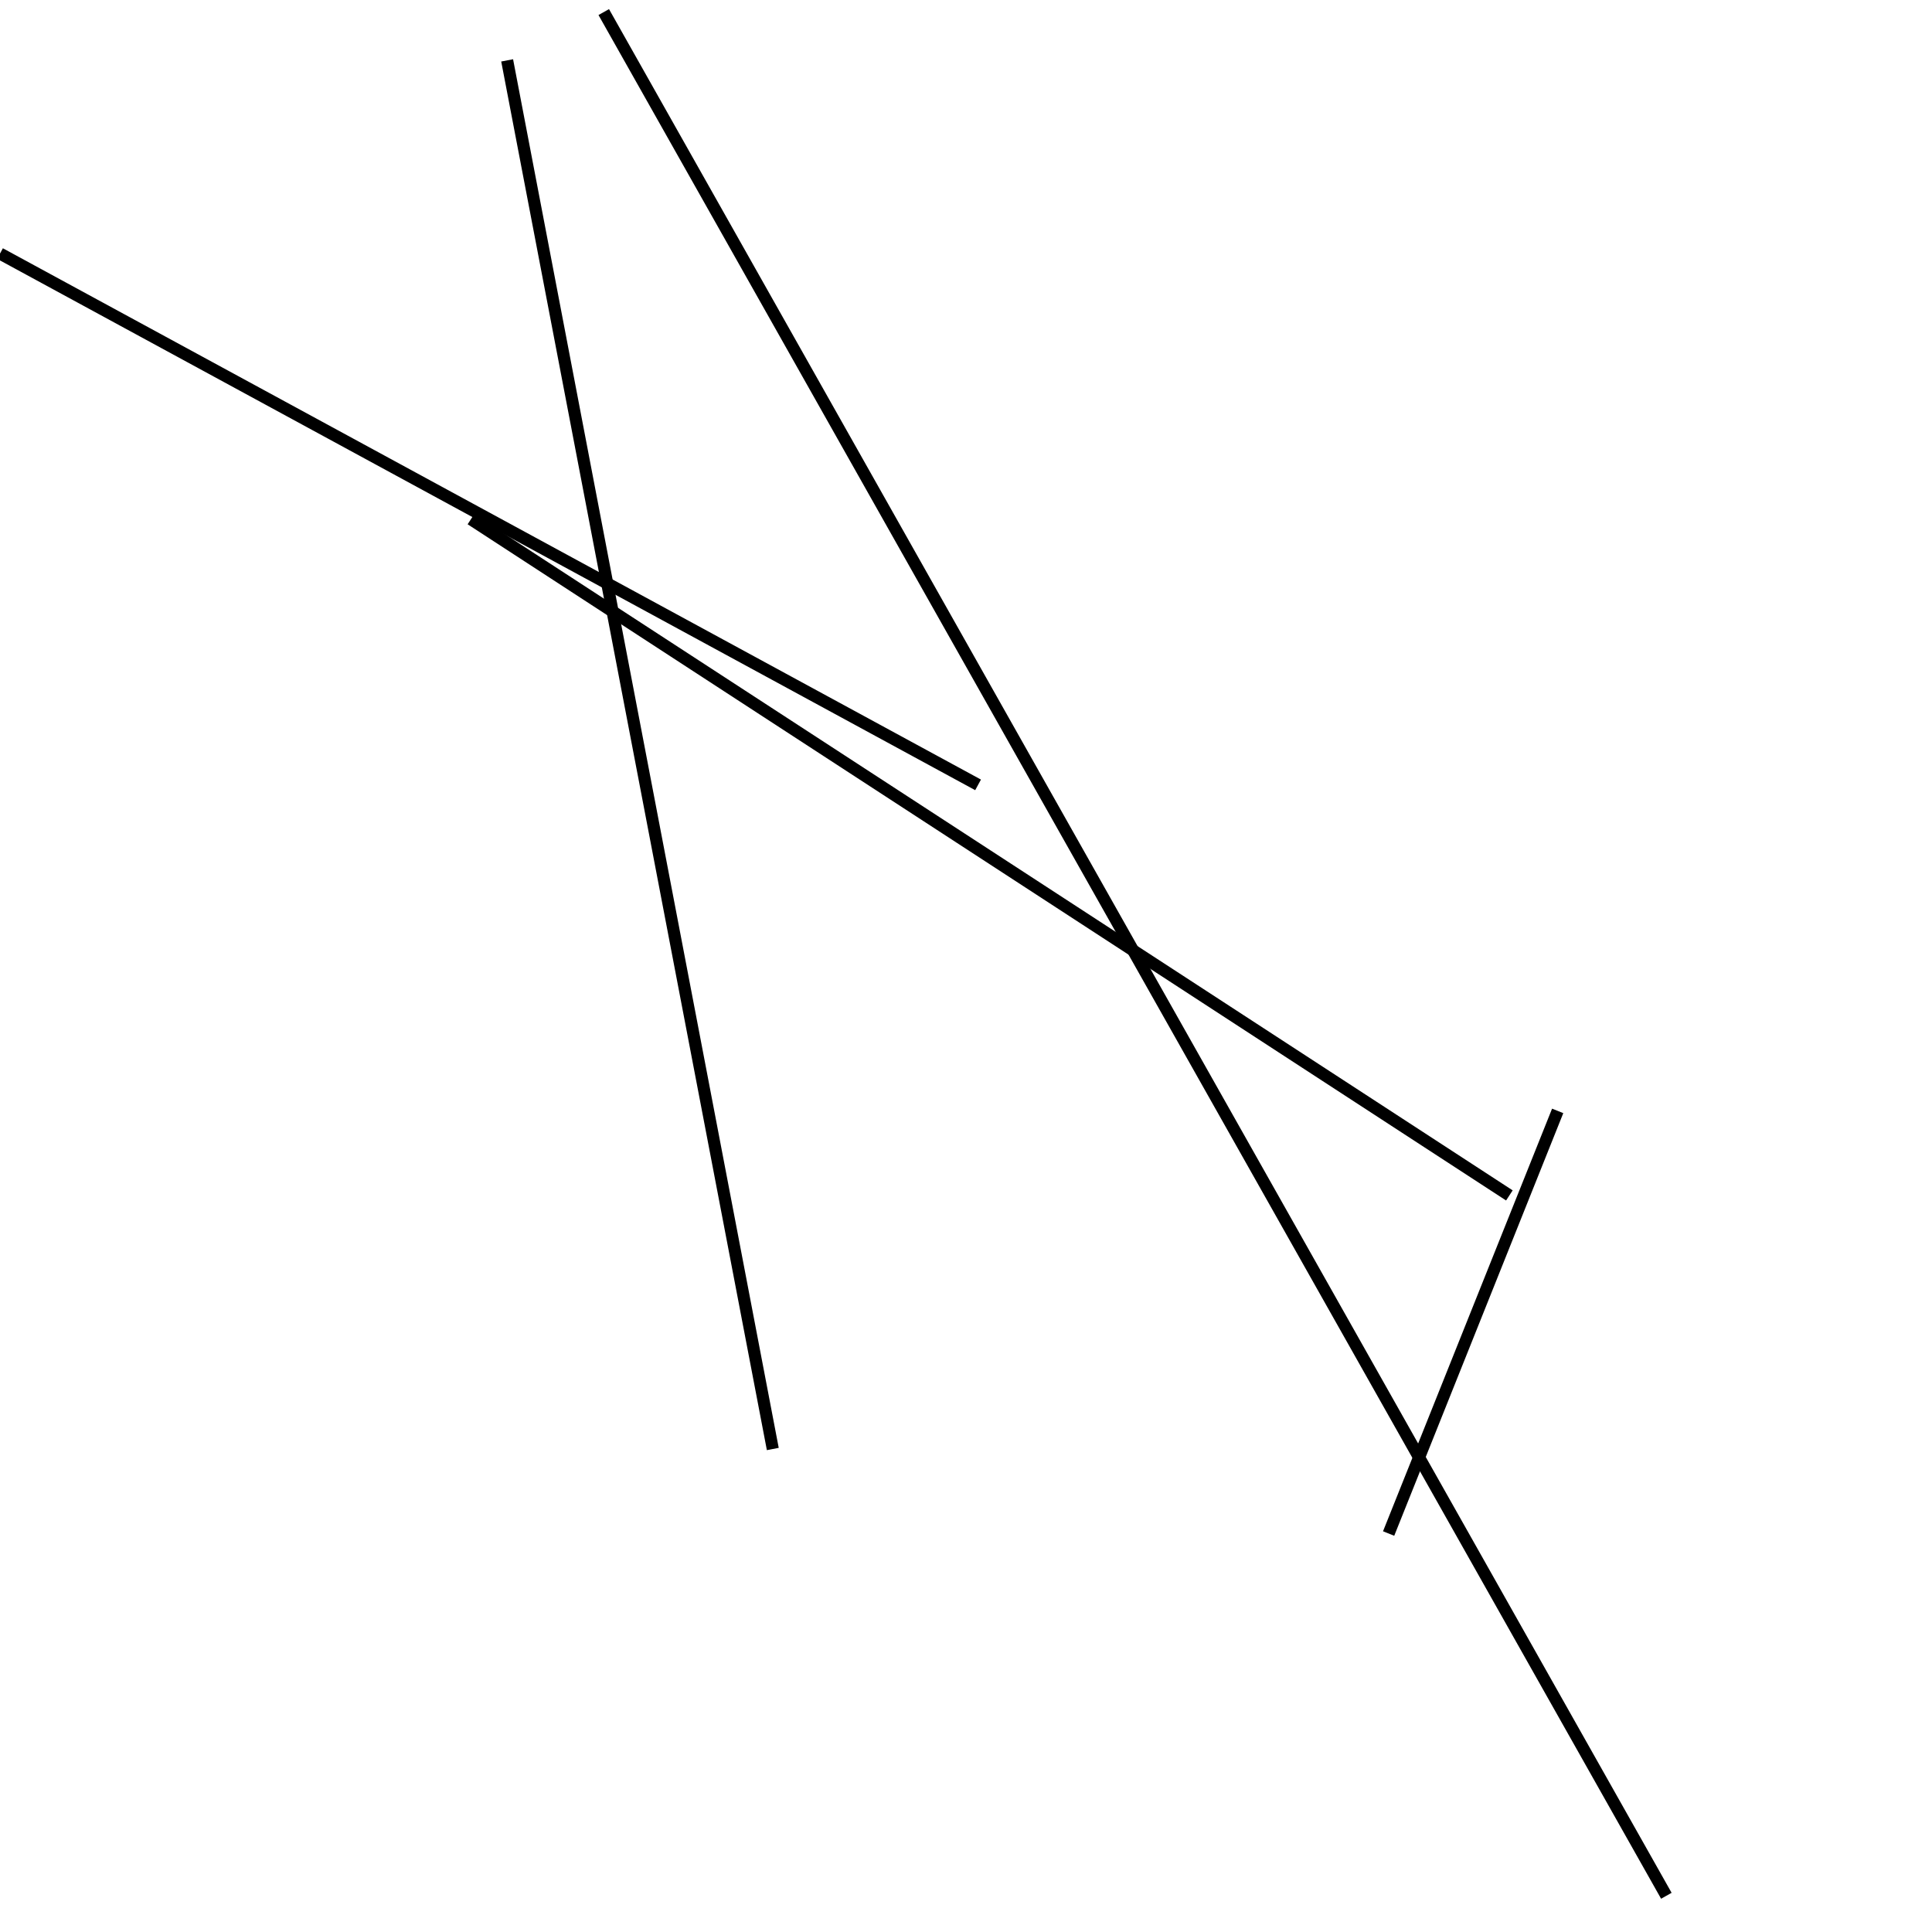 <?xml version="1.0" encoding="utf-8" ?>
<svg baseProfile="full" height="160" version="1.1" width="160" xmlns="http://www.w3.org/2000/svg" xmlns:ev="http://www.w3.org/2001/xml-events" xmlns:xlink="http://www.w3.org/1999/xlink"><defs /><line stroke="black" stroke-width="1" x1="42" x2="64" y1="5" y2="120" /><line stroke="black" stroke-width="1" x1="81" x2="0" y1="65" y2="21" /><line stroke="black" stroke-width="1" x1="125" x2="39" y1="99" y2="43" /><line stroke="black" stroke-width="1" x1="129" x2="115" y1="92" y2="127" /><line stroke="black" stroke-width="1" x1="50" x2="138" y1="1" y2="157" /></svg>